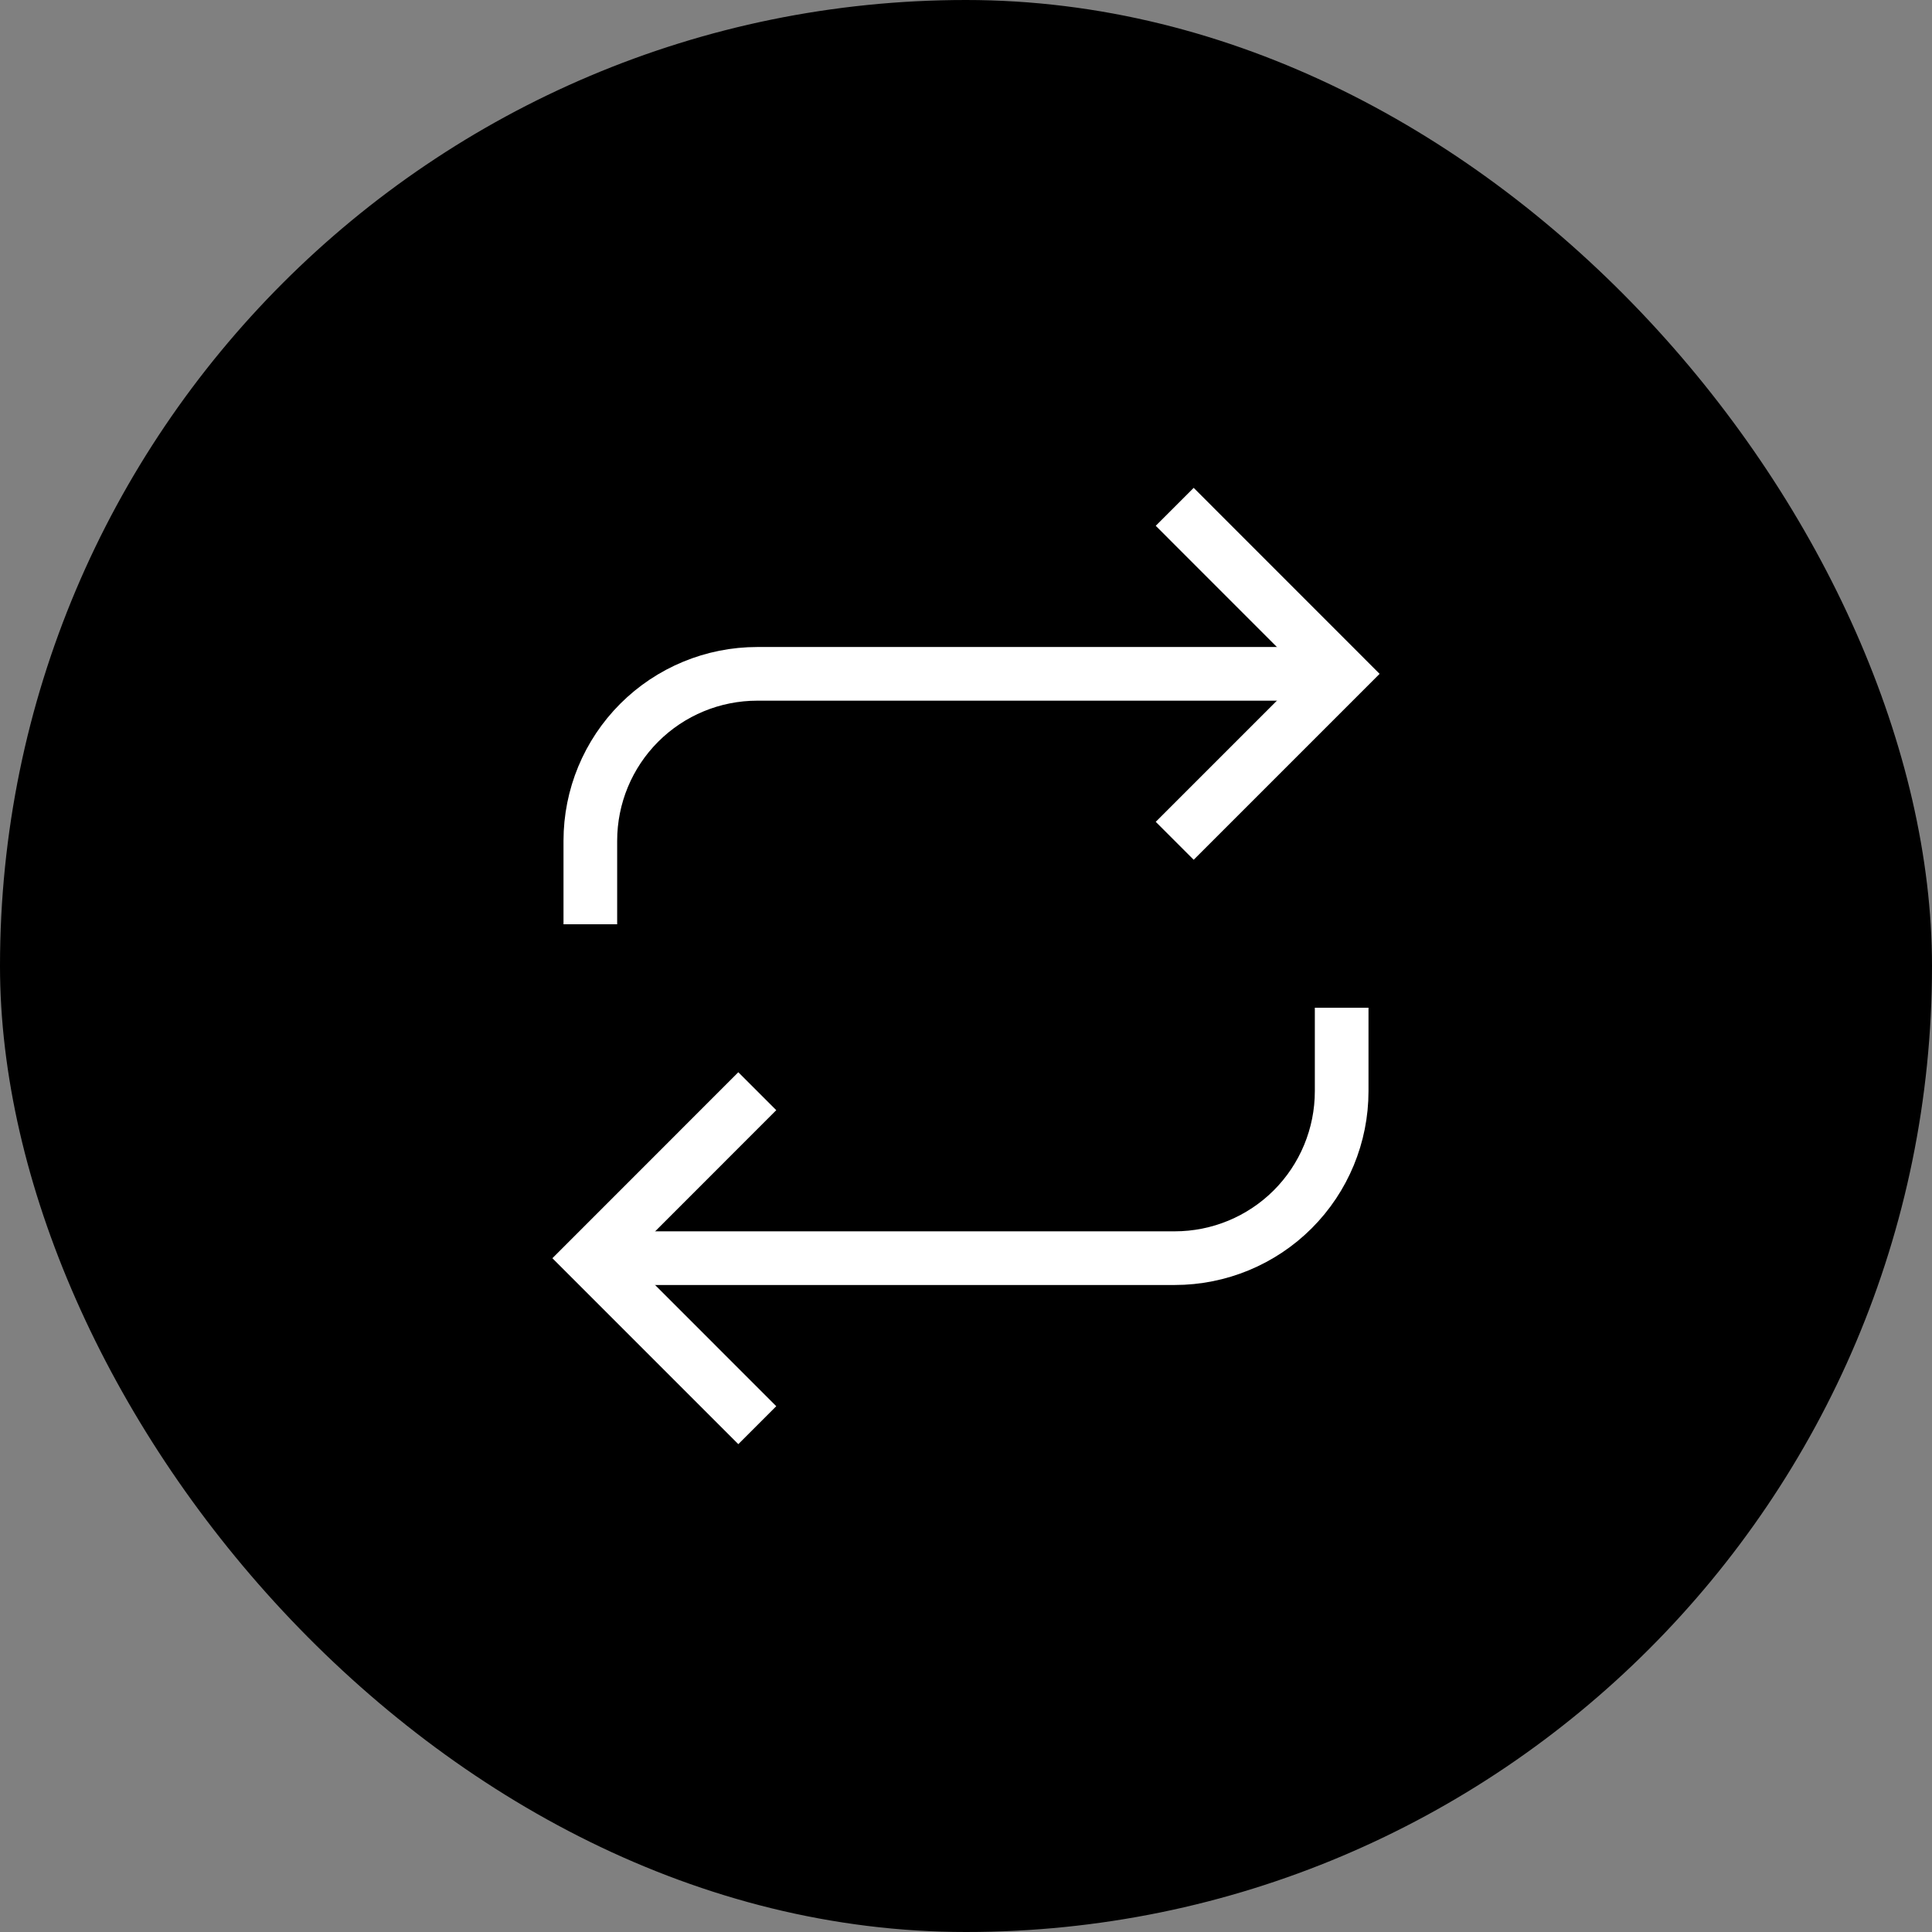 <svg width="36" height="36" viewBox="0 0 36 36" fill="none" xmlns="http://www.w3.org/2000/svg">
<rect x="0" y="0" width="36" height="36" fill="#808080" stroke="none"/>
<rect width="36" height="36" rx="18" fill="black"/>
<path d="M14.111 26.556L11 23.445L14.111 20.333" stroke="white"/>
<path d="M25 18.778V20.333C25 21.158 24.672 21.95 24.089 22.533C23.505 23.117 22.714 23.444 21.889 23.444H11" stroke="white" stroke-linejoin="round"/>
<path d="M21.889 9.444L25 12.556L21.889 15.667" stroke="white"/>
<path d="M11 17.222V15.667C11 14.841 11.328 14.05 11.911 13.467C12.495 12.883 13.286 12.556 14.111 12.556H25" stroke="white" stroke-linejoin="round"/>
</svg>

